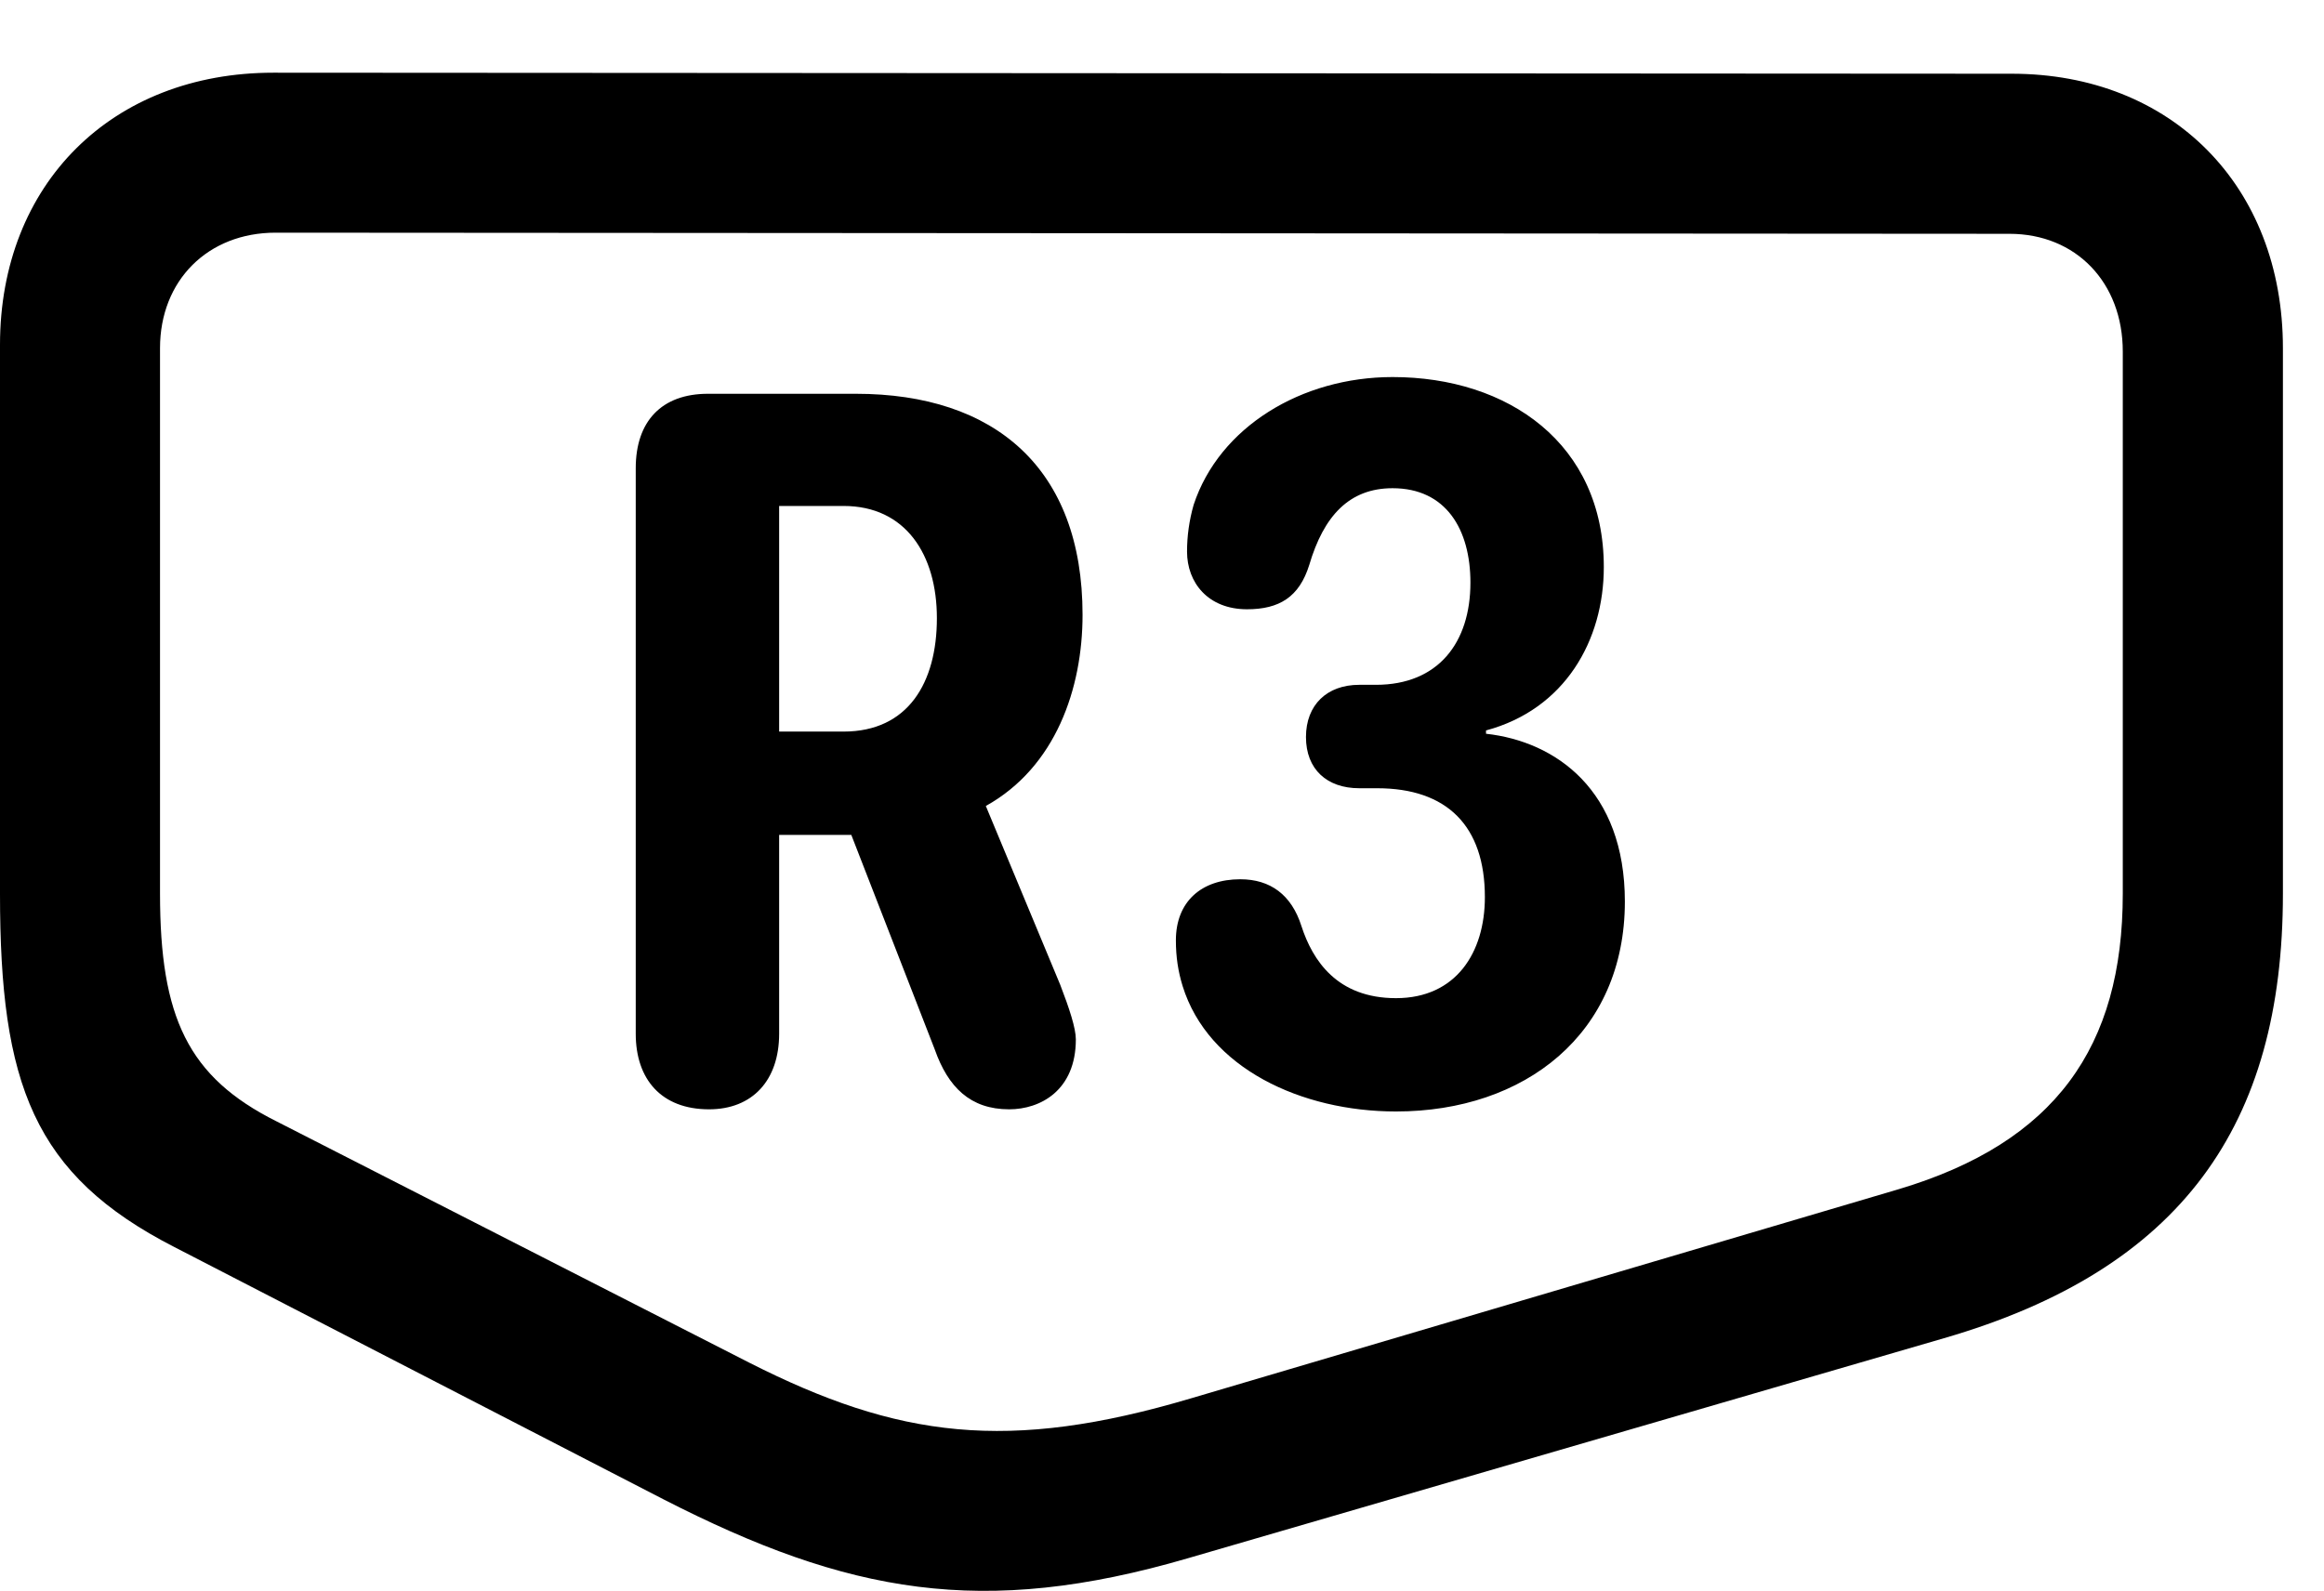 <svg version="1.1" xmlns="http://www.w3.org/2000/svg" xmlns:xlink="http://www.w3.org/1999/xlink" width="20.42" height="13.982" viewBox="0 0 20.42 13.982">
 <g>
  <rect height="13.982" opacity="0" width="20.42" x="0" y="0"/>
  <path d="M0 7.855C0 9.525 0.293 10.326 1.533 10.961L5.83 13.178C7.451 14.008 8.633 14.223 10.44 13.695L17.08 11.762C19.17 11.156 20.059 9.887 20.059 7.855L20.059 3.06C20.059 1.635 19.082 0.648 17.676 0.648L2.402 0.639C0.986 0.639 0 1.615 0 3.031ZM1.406 7.855L1.406 3.06C1.406 2.465 1.826 2.045 2.422 2.045L17.656 2.055C18.242 2.055 18.652 2.484 18.652 3.09L18.652 7.855C18.652 9.203 18.057 10.043 16.68 10.453L10.469 12.289C8.857 12.768 7.891 12.64 6.582 11.976L2.432 9.857C1.65 9.467 1.406 8.939 1.406 7.855Z" fill="currentColor"/>
  <path d="M6.23 9.75C6.611 9.75 6.846 9.496 6.846 9.086L6.846 7.338L7.48 7.338L8.213 9.223C8.33 9.555 8.525 9.75 8.867 9.75C9.141 9.75 9.453 9.584 9.453 9.135C9.453 9.037 9.395 8.861 9.316 8.656L8.662 7.084C9.277 6.742 9.512 6.049 9.512 5.404C9.512 4.115 8.74 3.461 7.52 3.461L6.221 3.461C5.811 3.461 5.586 3.705 5.586 4.115L5.586 9.086C5.586 9.486 5.811 9.75 6.23 9.75ZM6.846 6.43L6.846 4.447L7.412 4.447C7.959 4.447 8.232 4.877 8.232 5.433C8.232 6 7.979 6.43 7.412 6.43ZM12.266 9.769C13.398 9.769 14.277 9.086 14.277 7.924C14.277 6.947 13.672 6.517 13.057 6.449L13.057 6.42C13.75 6.234 14.092 5.629 14.092 4.984C14.092 3.9 13.252 3.314 12.236 3.314C11.435 3.314 10.713 3.754 10.488 4.437C10.449 4.574 10.43 4.711 10.43 4.848C10.43 5.121 10.615 5.355 10.957 5.355C11.24 5.355 11.416 5.248 11.504 4.965C11.631 4.535 11.855 4.291 12.236 4.291C12.705 4.291 12.92 4.652 12.92 5.121C12.92 5.648 12.637 6.019 12.09 6.019L11.943 6.019C11.66 6.019 11.475 6.195 11.475 6.478C11.475 6.762 11.66 6.928 11.943 6.928L12.1 6.928C12.715 6.928 13.047 7.26 13.047 7.885C13.047 8.373 12.793 8.773 12.266 8.773C11.748 8.773 11.533 8.441 11.435 8.139C11.348 7.865 11.162 7.728 10.898 7.728C10.557 7.728 10.332 7.924 10.332 8.265C10.332 8.412 10.352 8.539 10.391 8.666C10.615 9.389 11.435 9.769 12.266 9.769Z" fill="currentColor"/>
 </g>
</svg>
